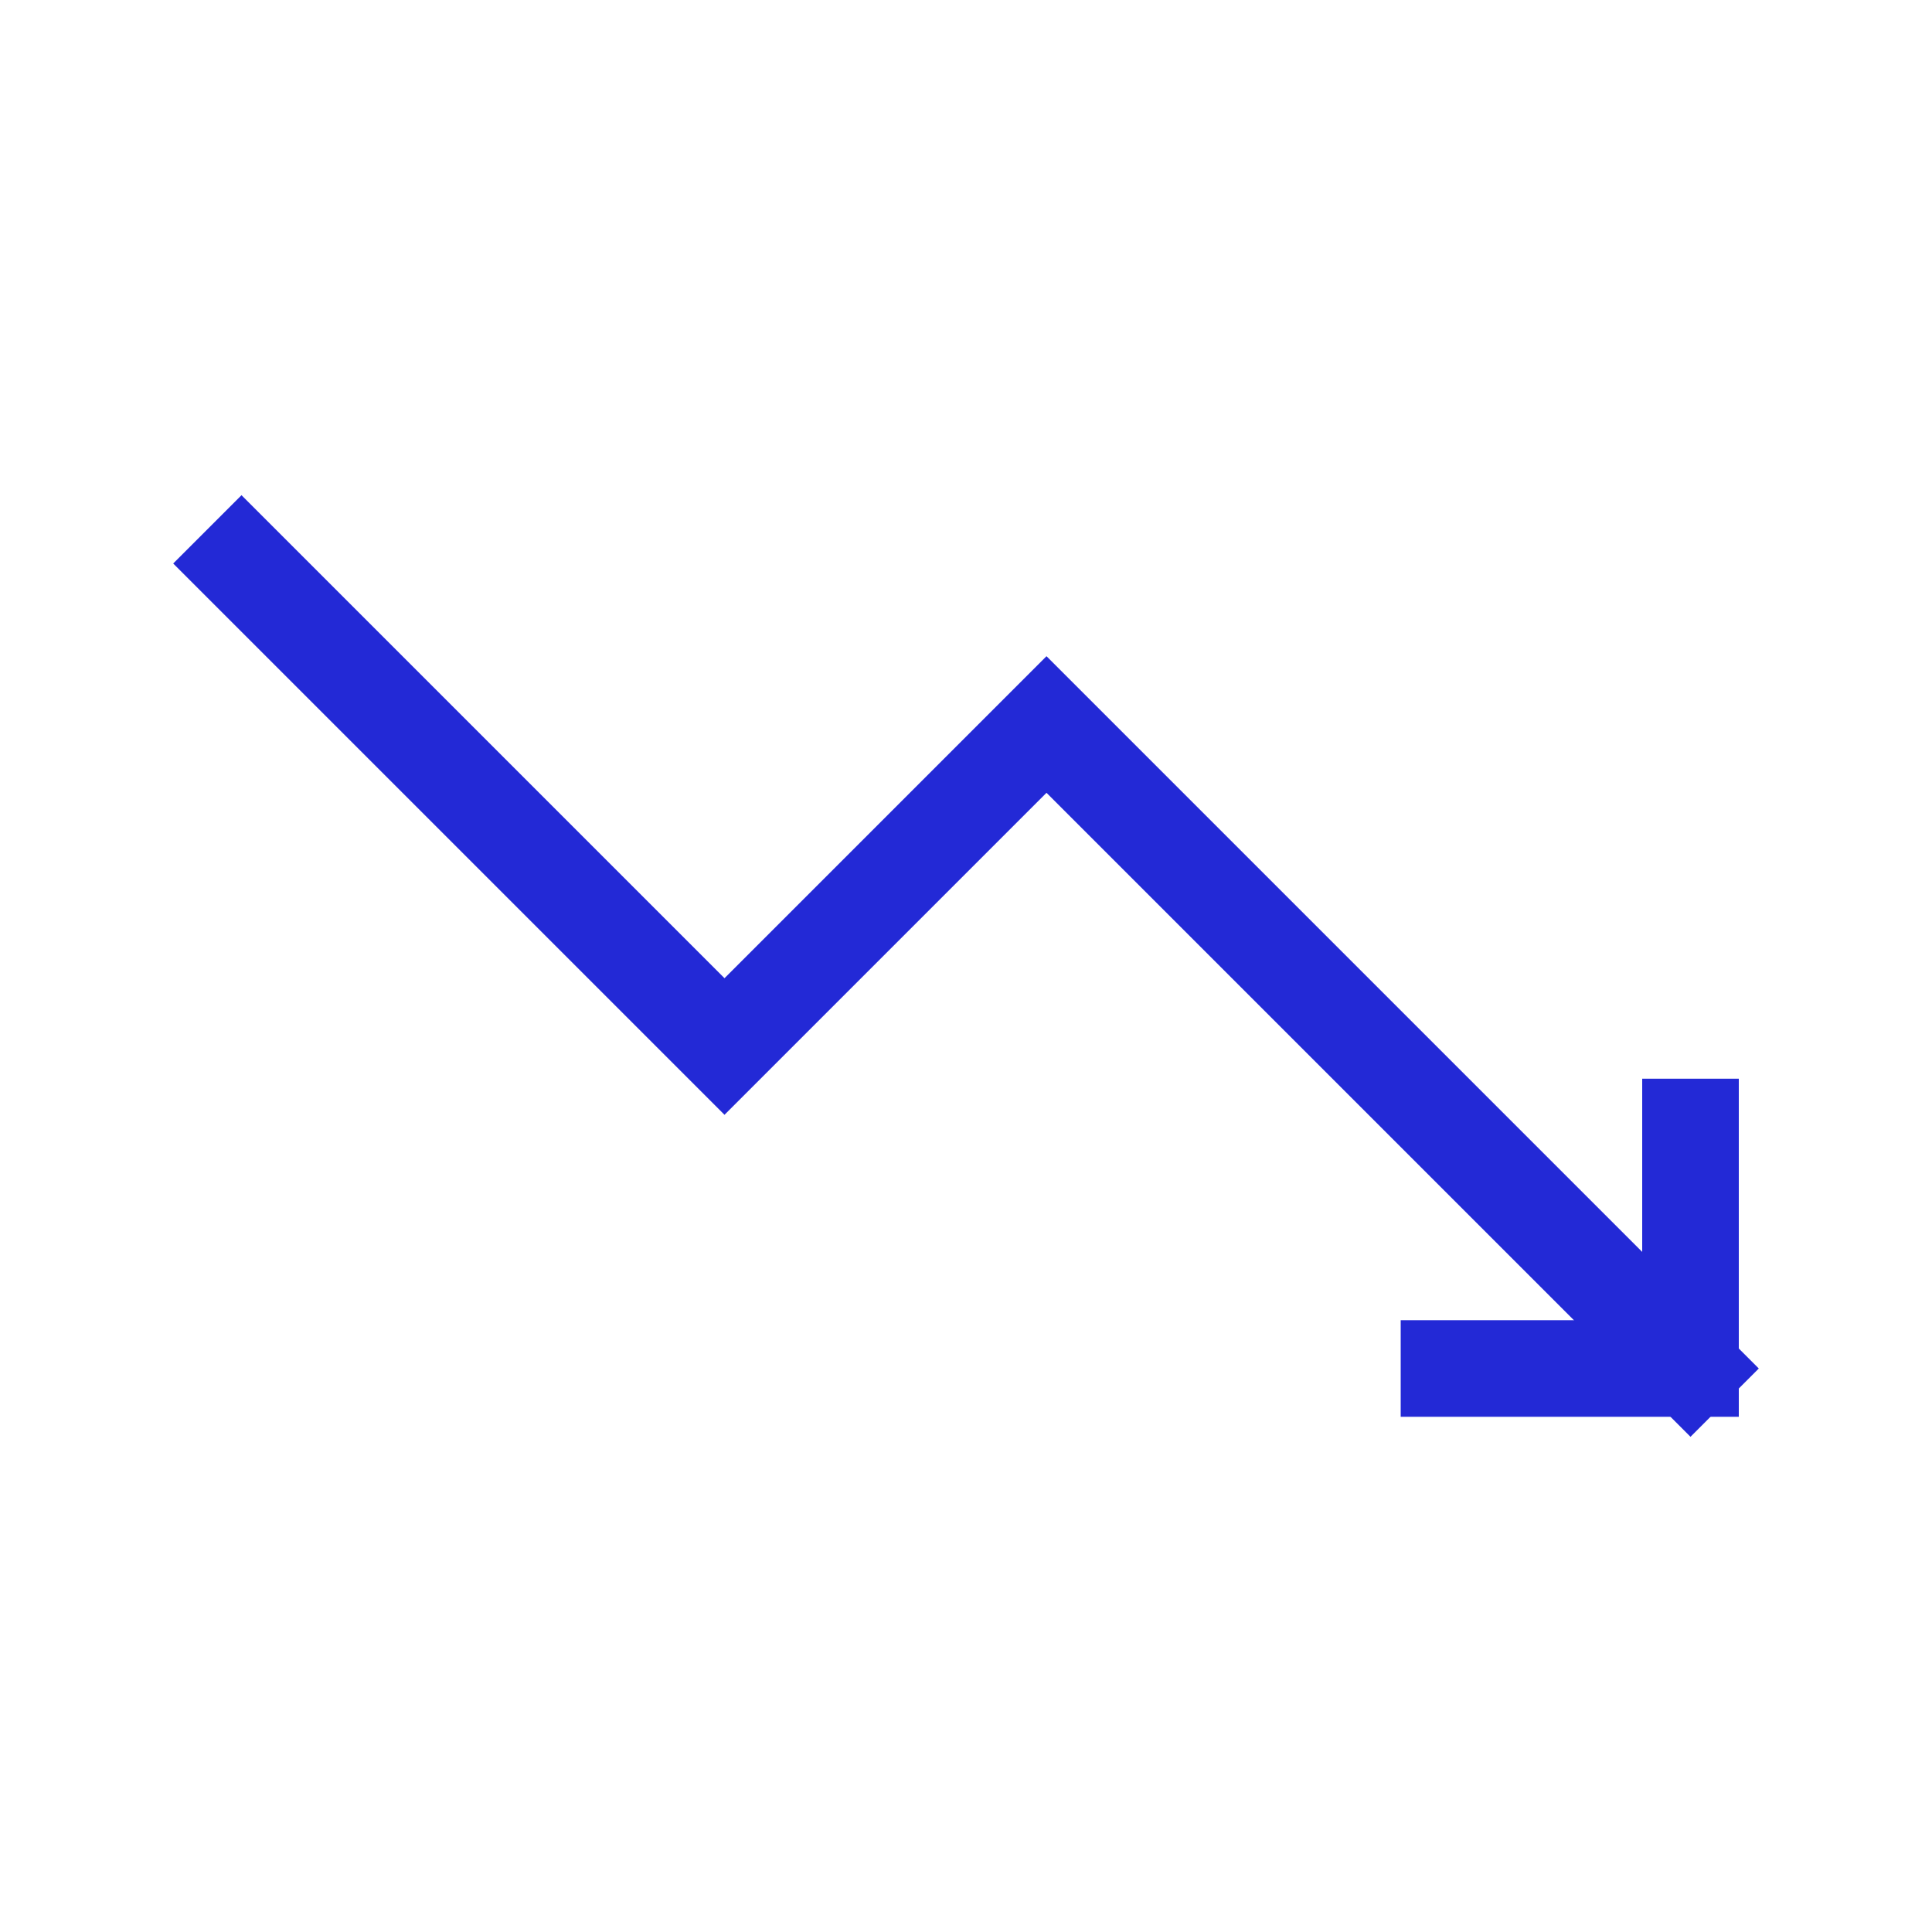 <svg role="img" xmlns="http://www.w3.org/2000/svg" width="24" height="24" viewBox="0 0 24 24">
  <path d="M3 7l6 6 4-4 7.405 7.405" stroke="#2329D6" stroke-width="1.2" stroke-linecap="square" stroke-linejoin="miter" fill="none"/>
  <path stroke-linecap="square" d="M20.405 16.405L21 17" stroke="#2329D6" stroke-width="1.2" stroke-linejoin="miter" fill="none"/>
  <path d="M21 14v3h-3" stroke="#2329D6" stroke-width="1.2" stroke-linecap="square" stroke-linejoin="miter" fill="none"/>
</svg>
